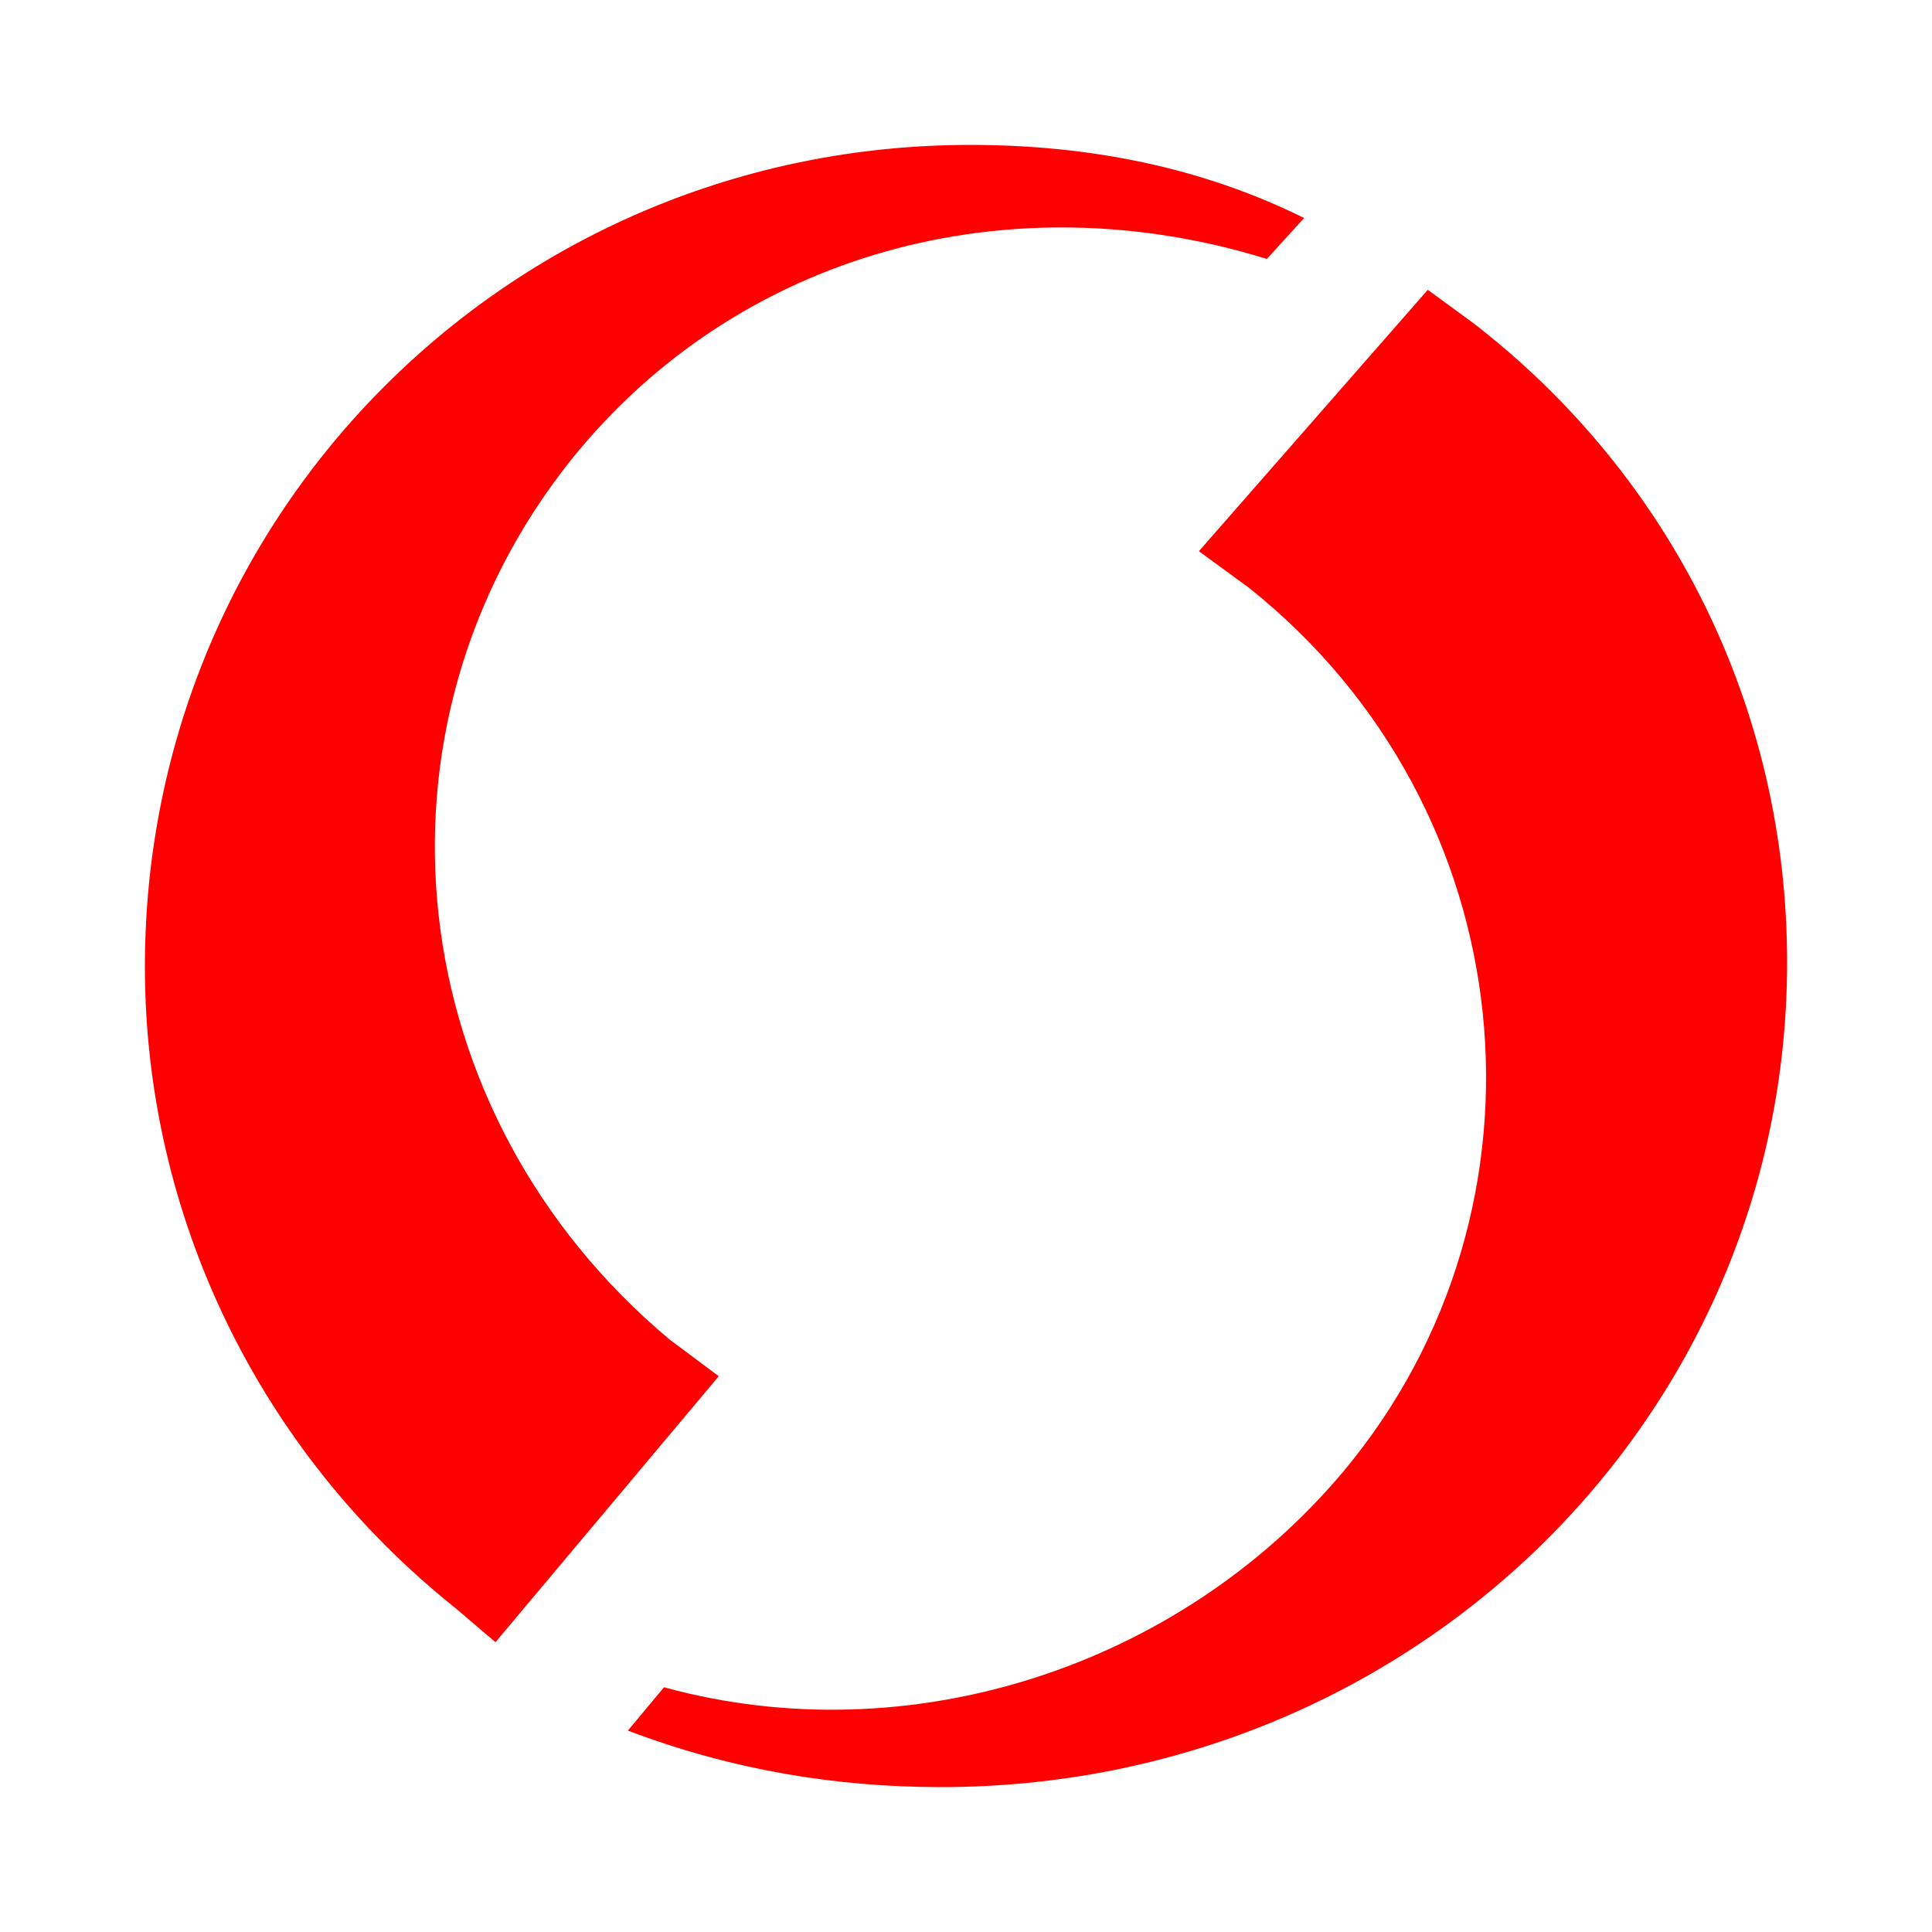 <?xml version="1.0" encoding="UTF-8"?>
<svg width="40px" height="40px" viewBox="0 0 40 40" version="1.1" xmlns="http://www.w3.org/2000/svg" xmlns:xlink="http://www.w3.org/1999/xlink">
    <!-- Generator: Sketch 63.1 (92452) - https://sketch.com -->
    <title>Icons/40px/notification-swish-40</title>
    <desc>Created with Sketch.</desc>
    <defs>
        <path d="M10,32.83 L10.747,31.933 C15.823,33.325 21.41,31.521 24.817,27.461 C29.377,22 28.595,13.747 22.864,9.174 L21.822,8.412 L26.561,3 L27.52,3.702 C31.6,6.862 34,11.657 34,16.921 C34,26.396 26.199,34 16.48,34 C14.321,34 12.159,33.65 10,32.83 L10,32.83 Z M6.44,30.302 C2.342,27.038 0,22.143 0,17.015 C0,7.576 7.61,0 17.092,0 C19.552,0 21.891,0.466 24,1.514 L23.229,2.361 C17.913,0.715 12.285,2.216 8.83,6.513 C4.382,12.081 5.273,20.053 10.864,24.734 L11.881,25.493 L7.258,31 L6.44,30.302 Z" id="path-1"></path>
    </defs>
    <g id="Icons/40px/notification-swish-40" stroke="none" stroke-width="1" fill="none" fill-rule="evenodd">
        <g>
            <rect id="invisible-40" x="0" y="0" width="40" height="40"></rect>
            <g id="outlines" transform="translate(3, 3)">
                <mask id="mask-2" fill="white">
                    <use xlink:href="#path-1"></use>
                </mask>
                <use id="swish" fill="#FF0000" fill-rule="nonzero" xlink:href="#path-1"></use>
            </g>
        </g>
    </g>
</svg>